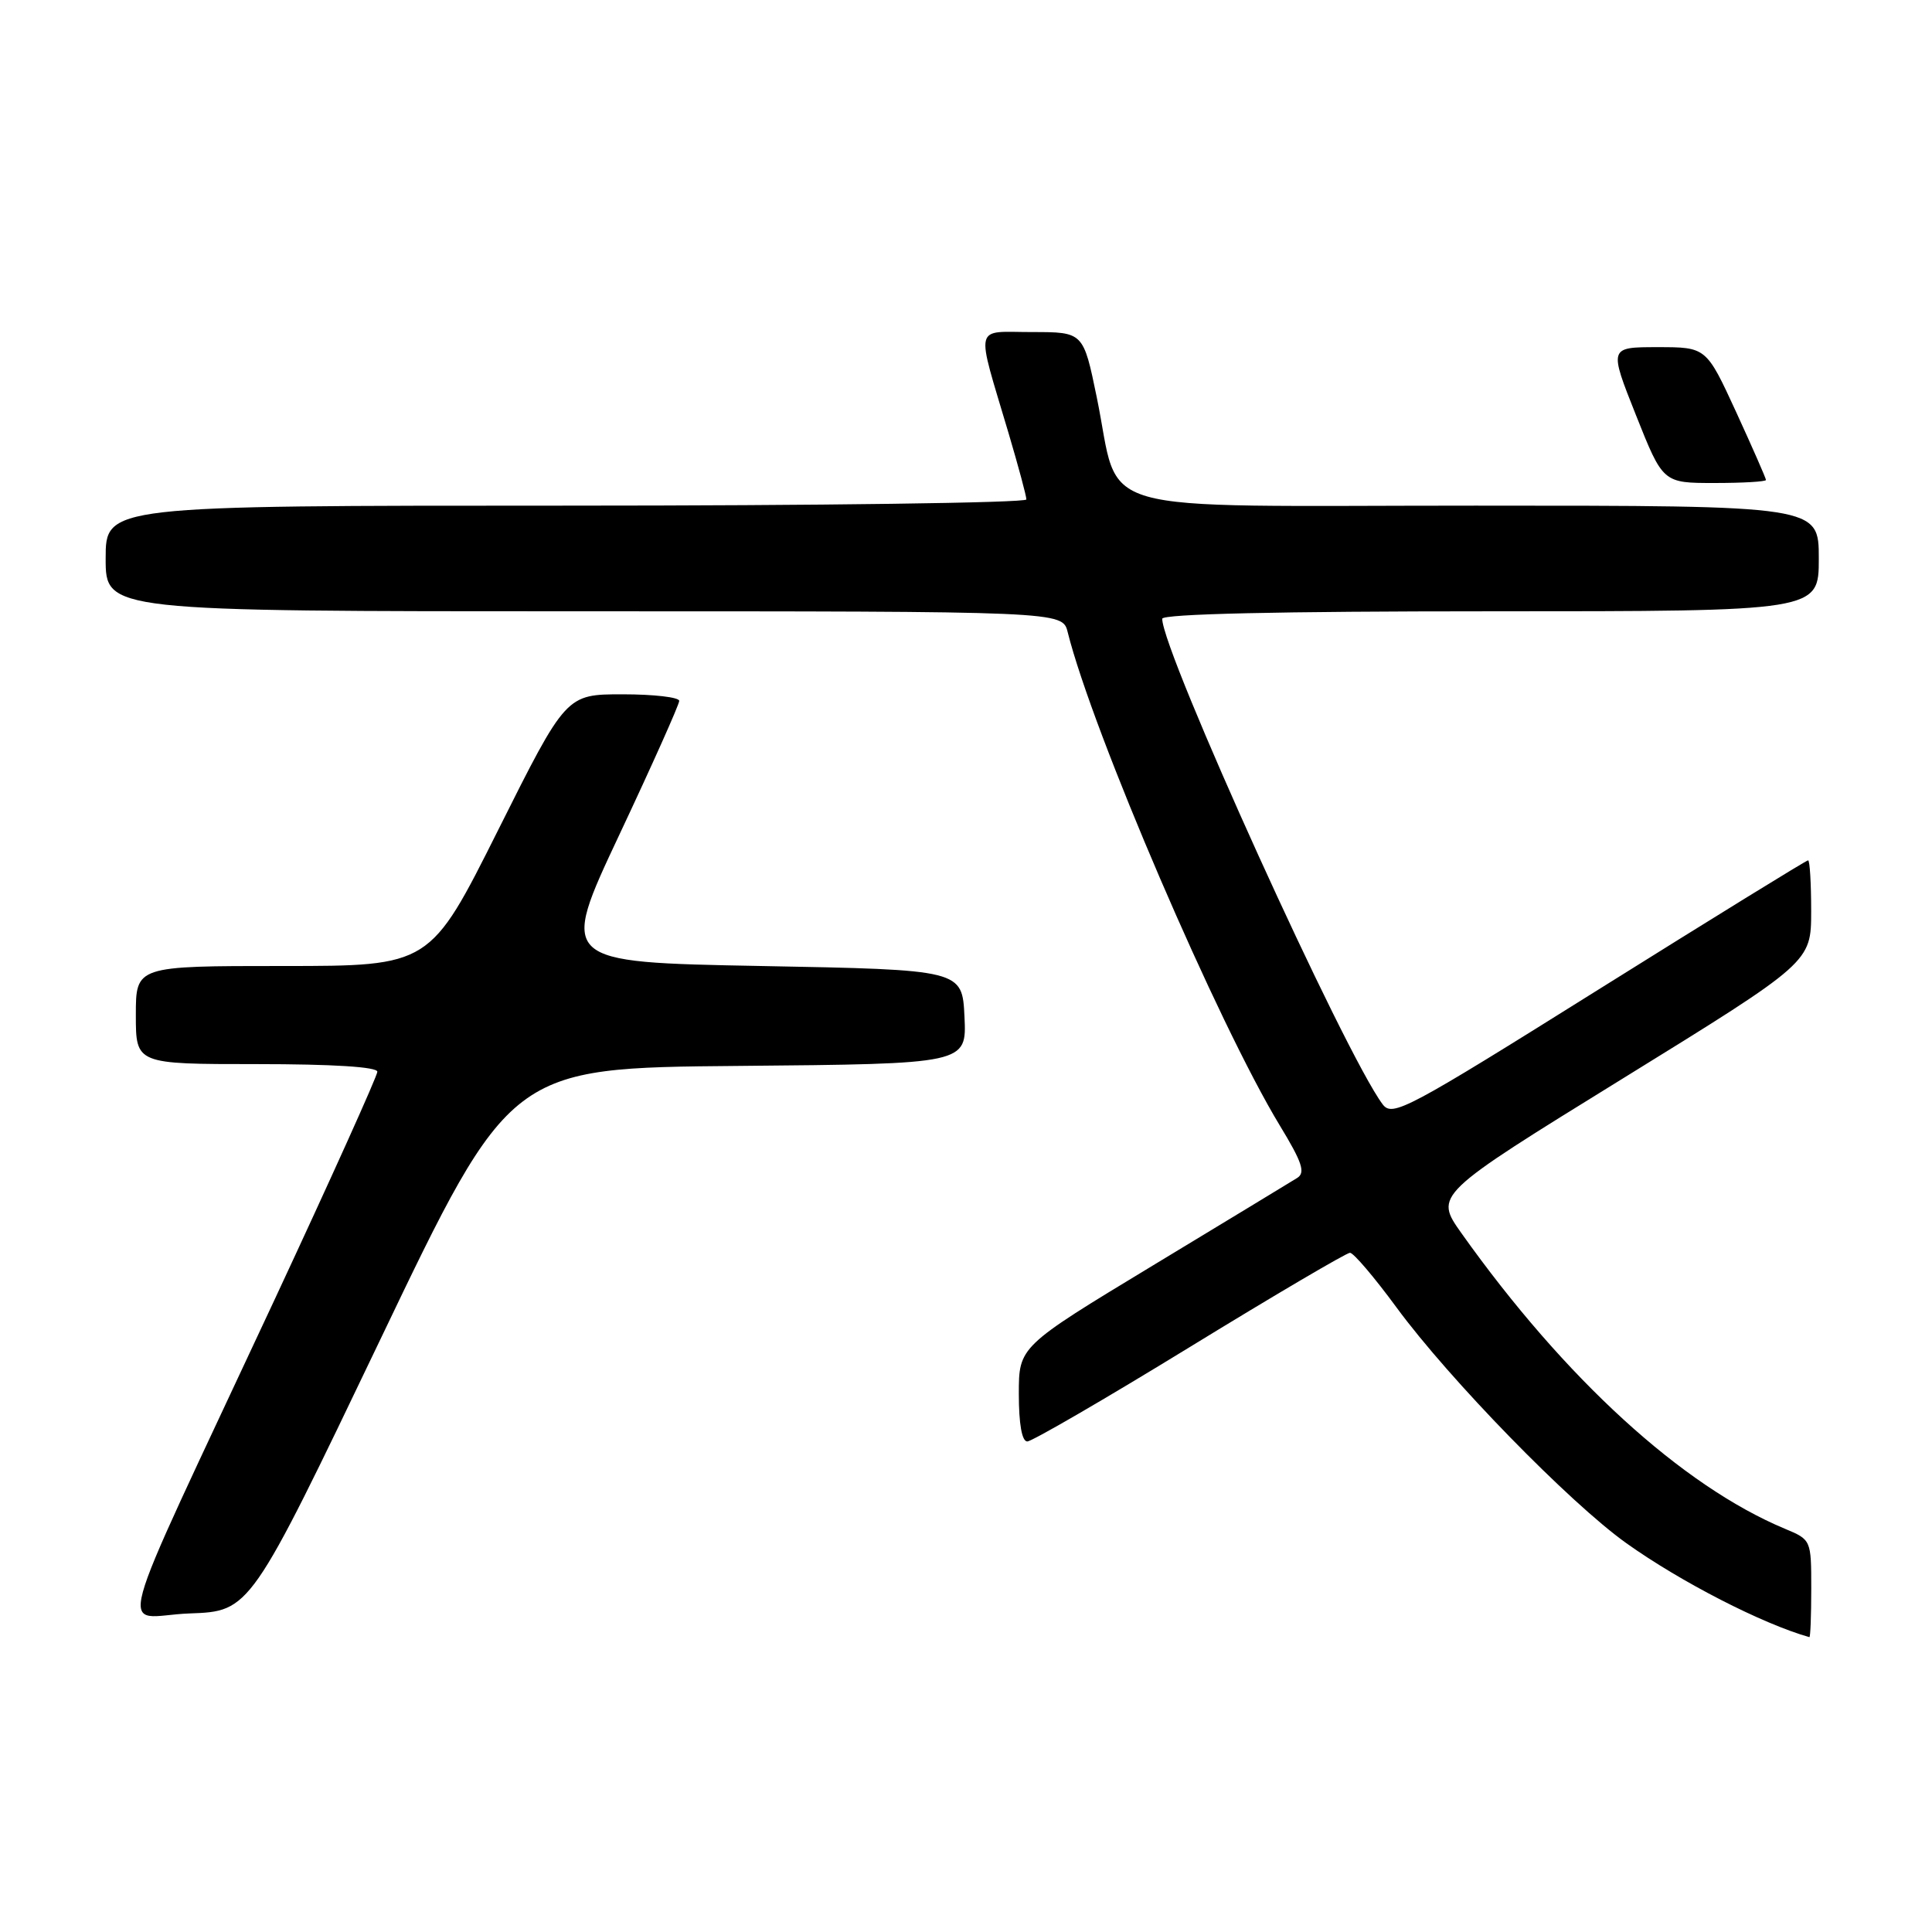 <?xml version="1.0" encoding="UTF-8" standalone="no"?>
<!DOCTYPE svg PUBLIC "-//W3C//DTD SVG 1.1//EN" "http://www.w3.org/Graphics/SVG/1.1/DTD/svg11.dtd" >
<svg xmlns="http://www.w3.org/2000/svg" xmlns:xlink="http://www.w3.org/1999/xlink" version="1.1" viewBox="0 0 256 256">
 <g >
 <path fill="currentColor"
d=" M 240.00 210.51 C 240.00 204.05 239.99 204.02 236.51 202.57 C 222.89 196.88 207.34 182.67 193.66 163.42 C 190.05 158.33 190.05 158.33 215.01 142.92 C 239.98 127.50 239.98 127.50 239.99 120.75 C 239.99 117.04 239.81 114.00 239.58 114.00 C 239.34 114.00 226.88 121.69 211.87 131.08 C 186.37 147.05 184.50 148.04 183.21 146.33 C 178.21 139.69 154.00 86.36 154.00 81.99 C 154.00 81.35 169.51 81.00 197.50 81.00 C 241.00 81.00 241.00 81.00 241.00 74.00 C 241.00 67.00 241.00 67.00 195.53 67.00 C 143.19 67.00 148.60 68.55 145.33 52.66 C 143.55 44.00 143.55 44.00 136.76 44.00 C 128.94 44.00 129.26 42.63 133.65 57.43 C 134.94 61.79 136.00 65.72 136.00 66.18 C 136.00 66.63 108.55 67.00 75.00 67.00 C 14.00 67.00 14.00 67.00 14.00 74.00 C 14.00 81.00 14.00 81.00 77.39 81.00 C 140.78 81.00 140.78 81.00 141.47 83.75 C 144.79 97.03 161.42 135.70 169.59 149.15 C 172.55 154.02 173.00 155.38 171.89 156.08 C 171.12 156.56 162.51 161.79 152.75 167.69 C 135.00 178.43 135.00 178.43 135.00 184.72 C 135.00 188.68 135.41 191.00 136.12 191.00 C 136.73 191.00 146.42 185.38 157.64 178.50 C 168.86 171.62 178.42 166.00 178.88 166.00 C 179.35 166.00 182.12 169.26 185.05 173.25 C 192.07 182.80 207.97 199.11 215.50 204.48 C 222.69 209.61 233.54 215.18 239.75 216.93 C 239.89 216.97 240.00 214.08 240.00 210.51 Z  M 50.39 177.50 C 67.62 141.50 67.62 141.50 97.86 141.24 C 128.09 140.97 128.09 140.97 127.80 134.74 C 127.50 128.50 127.50 128.50 100.81 128.00 C 74.12 127.50 74.12 127.50 82.06 110.62 C 86.43 101.34 90.00 93.35 90.00 92.87 C 90.00 92.39 86.63 92.00 82.51 92.00 C 75.01 92.00 75.01 92.00 66.00 110.00 C 56.99 128.00 56.99 128.00 37.49 128.00 C 18.00 128.00 18.00 128.00 18.00 134.50 C 18.00 141.00 18.00 141.00 34.00 141.00 C 44.09 141.00 50.00 141.37 50.00 142.01 C 50.00 142.56 43.86 156.18 36.36 172.26 C 14.25 219.67 15.75 214.13 25.10 213.79 C 33.15 213.50 33.15 213.50 50.39 177.50 Z  M 234.00 63.60 C 234.00 63.38 232.22 59.33 230.05 54.60 C 226.09 46.00 226.09 46.00 219.64 46.00 C 213.19 46.00 213.19 46.00 216.77 55.00 C 220.35 64.00 220.35 64.00 227.18 64.00 C 230.93 64.00 234.00 63.82 234.00 63.60 Z "/>
</g>
</svg>